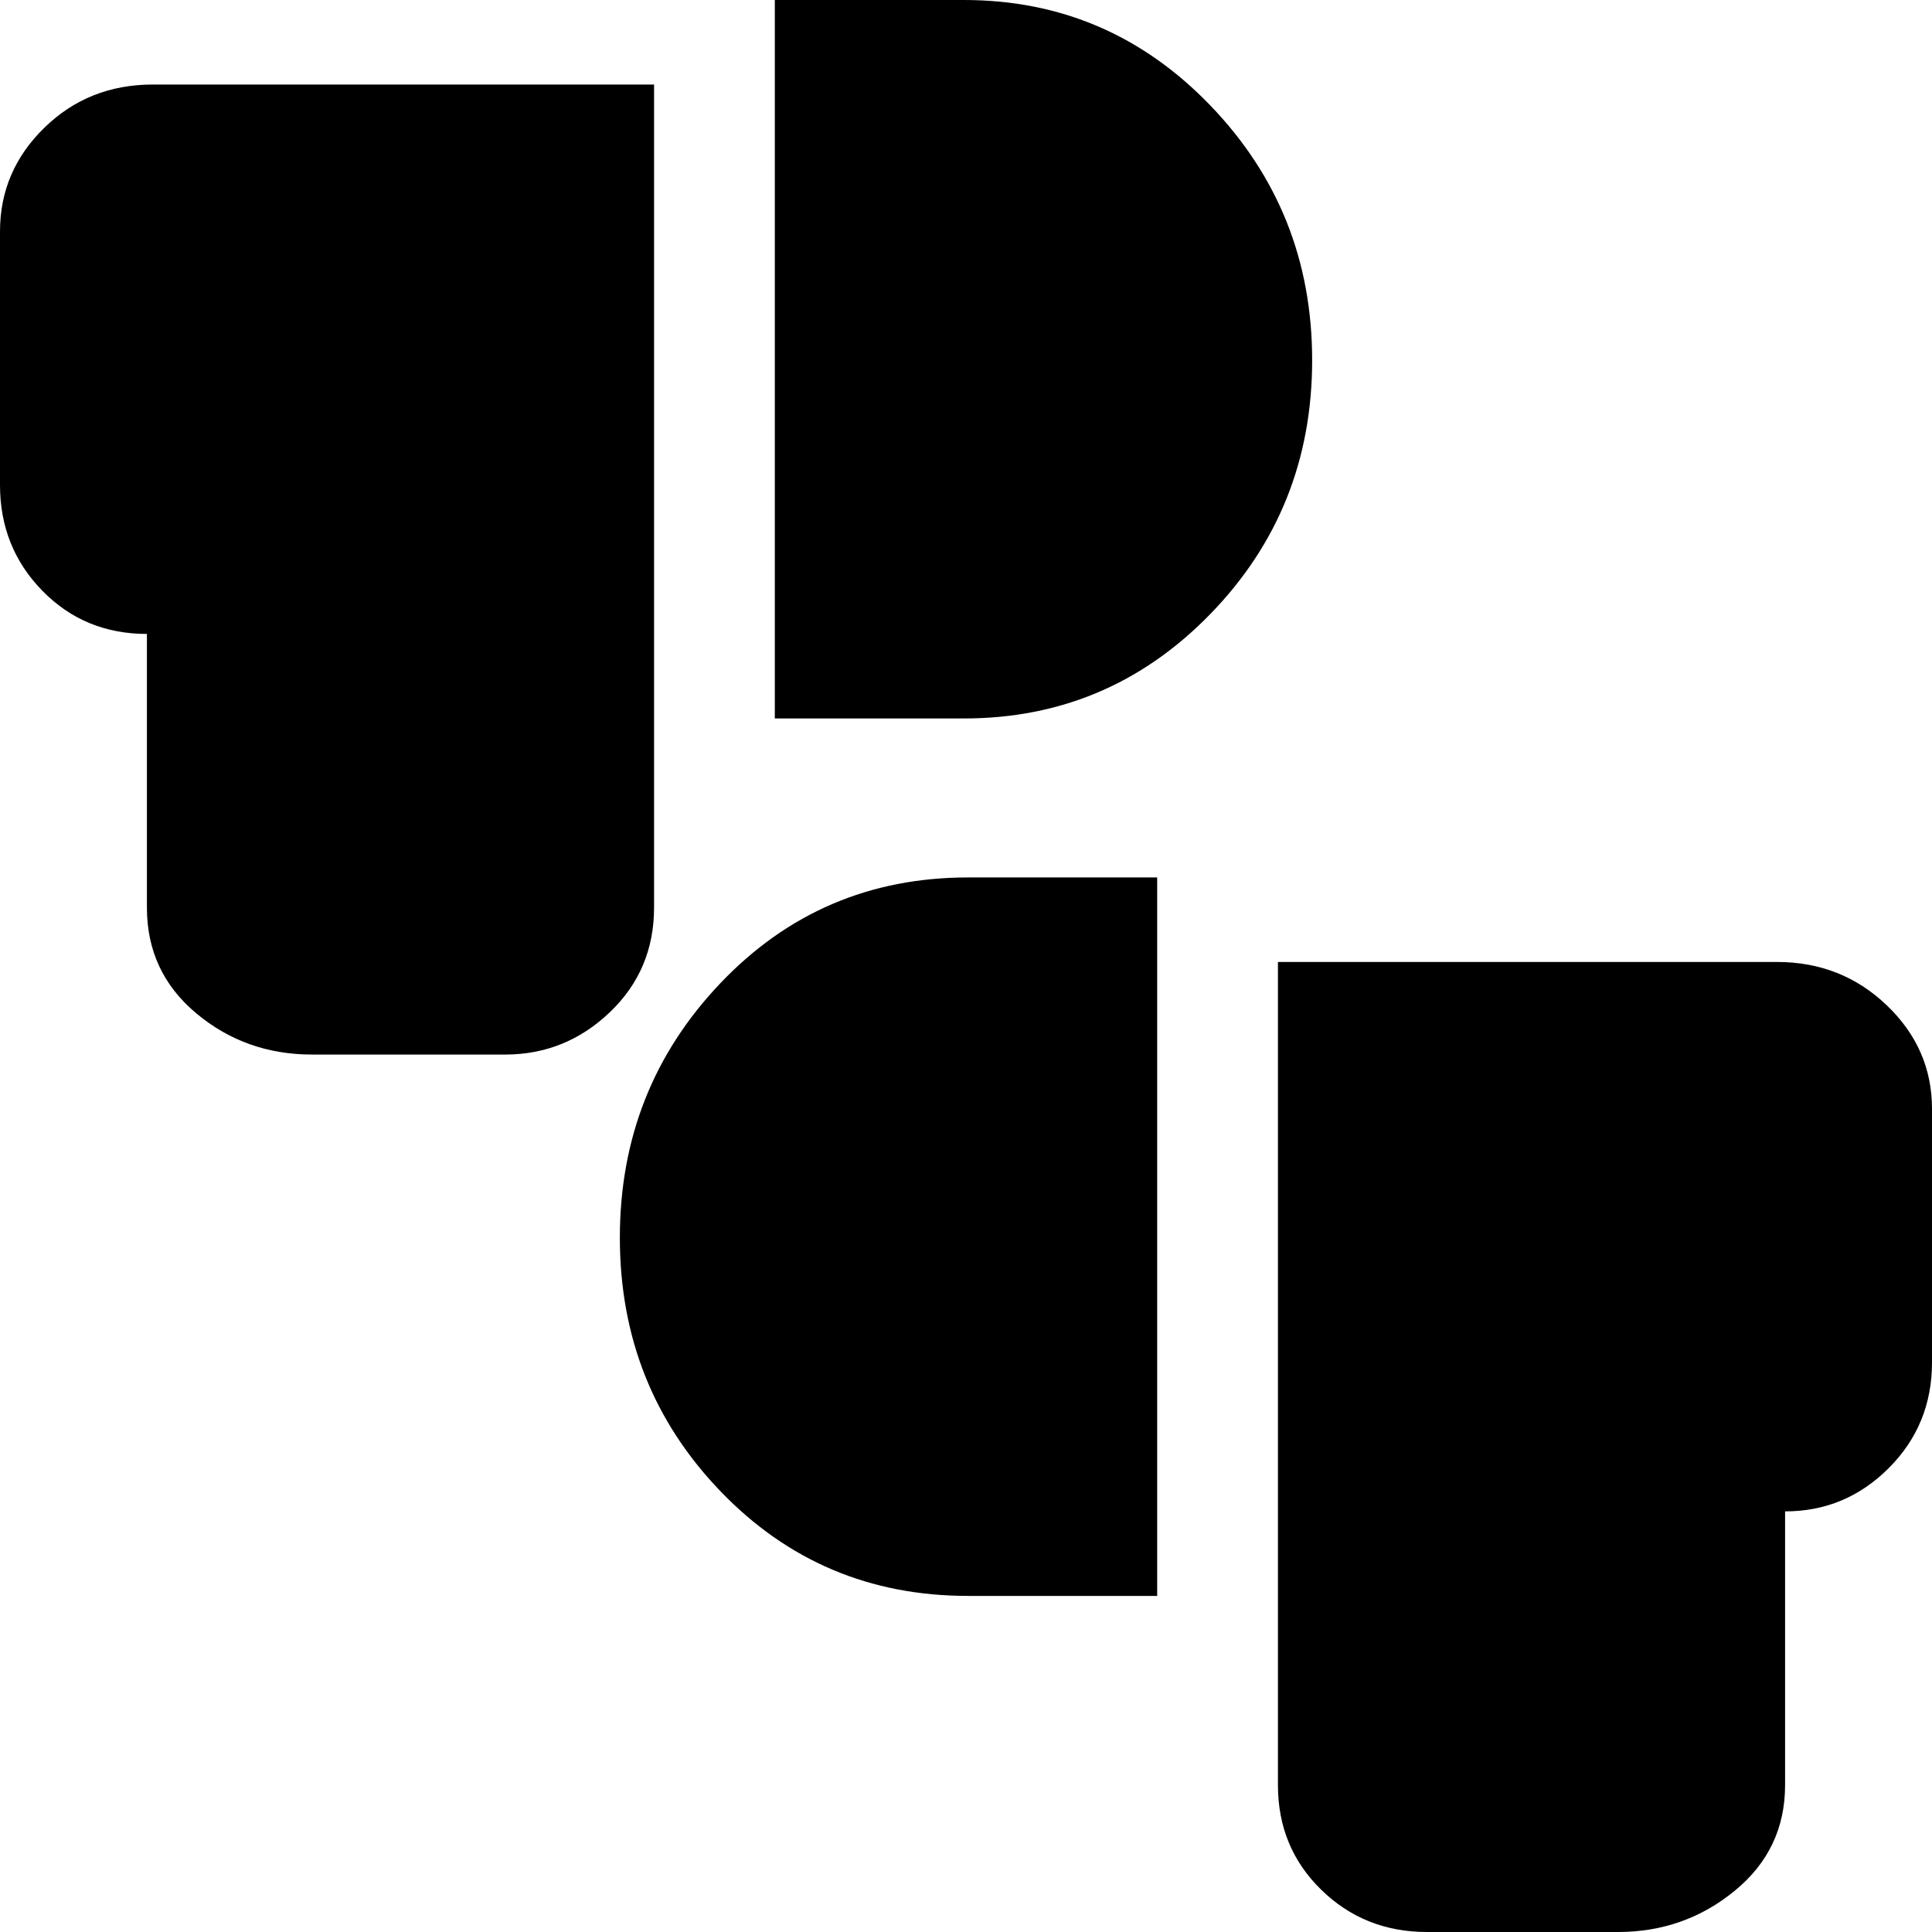 <svg xmlns="http://www.w3.org/2000/svg" height="24" viewBox="0 -960 960 960" width="24"><path d="M709 0q-31 0-52.5-21T635-73v-409h248q32 0 54.5 21.5T960-409v126q0 31-21.5 52.5T887-209v136q0 32-25 52.5T804 0h-95ZM481-167q-73 0-123-52t-50-126q0-74 50-126.5T481-524h94v357h-94ZM155-436q-33 0-57.5-20.5T73-509v-136q-31 0-52-21.5T0-719v-126q0-30 22-51.5T76-918h249v409q0 31-22 52t-52 21h-96Zm230-167v-357h94q72 0 122.5 52.5T652-781q0 74-50.5 126T479-603h-94Z"/></svg>